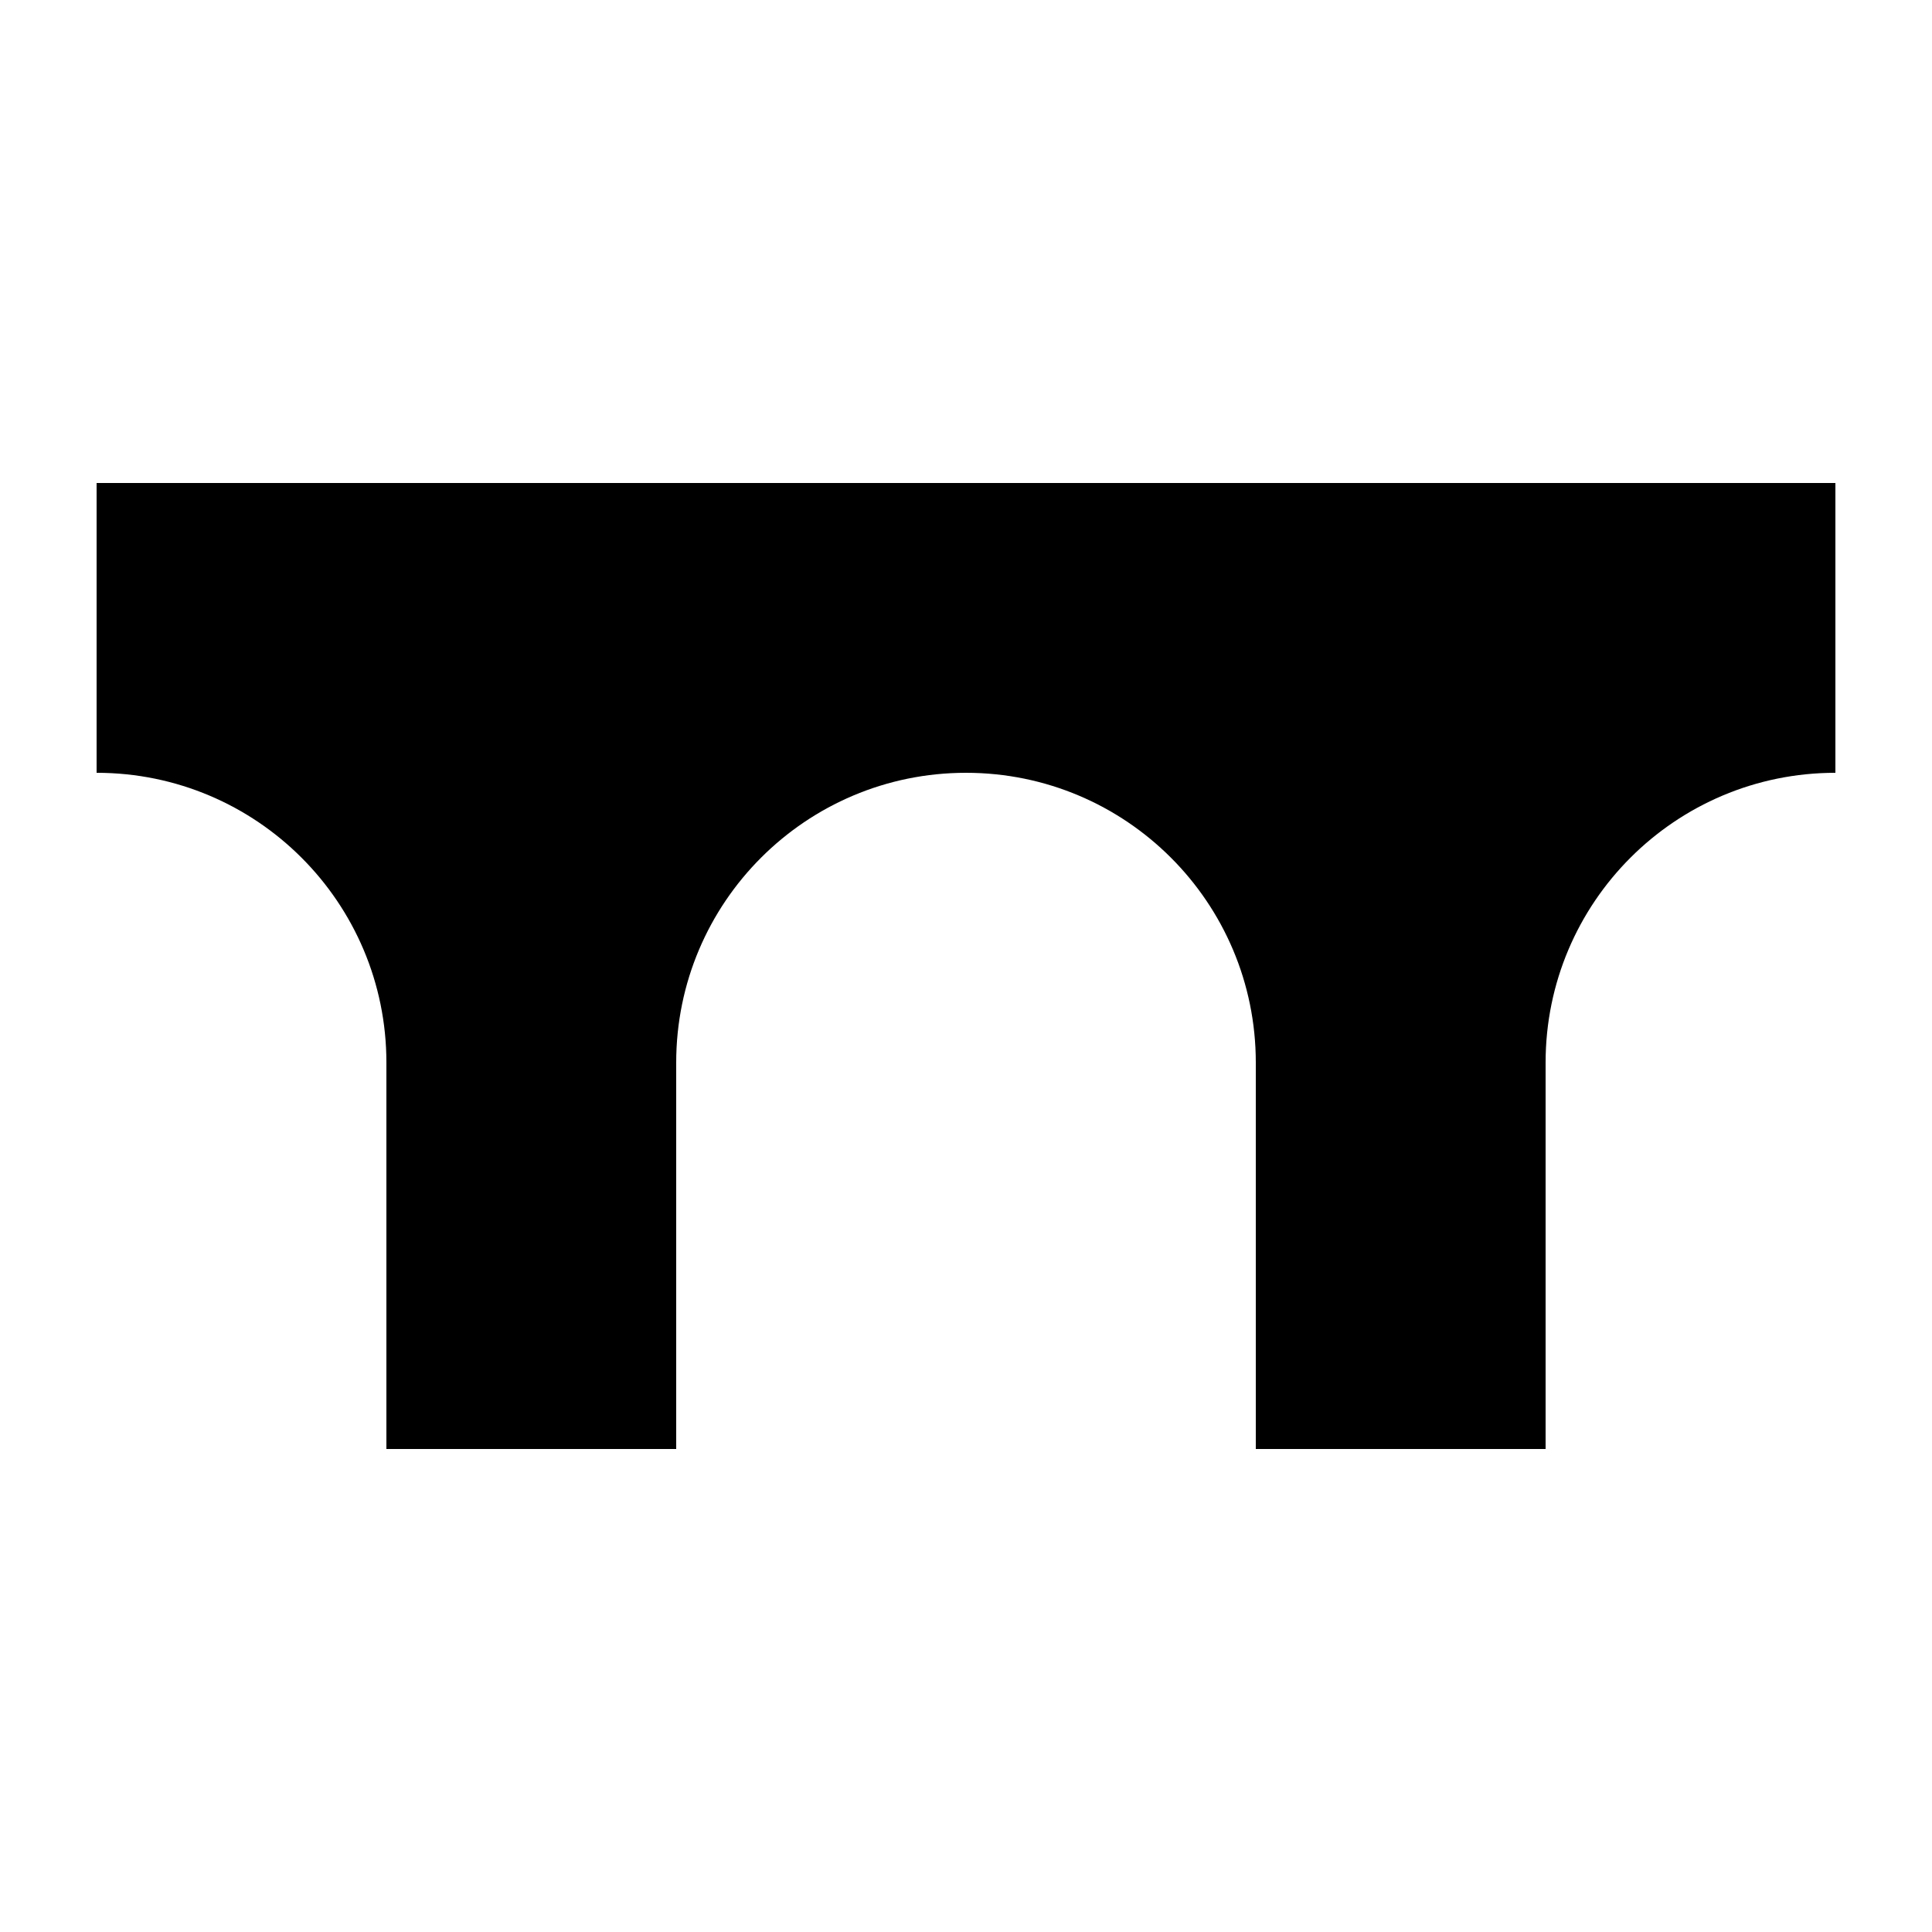 <?xml version="1.0" encoding="UTF-8"?>
<svg width="20px" height="20px" viewBox="0 0 20 20" version="1.1" xmlns="http://www.w3.org/2000/svg" xmlns:xlink="http://www.w3.org/1999/xlink">
    <path d="M19,8 C17.343,8 16,9.343 16,11 L16,15 L13,15 L13,11 C13,9.343 11.657,8 10,8 C8.343,8 7,9.343 7,11 L7,15 L4,15 L4,11 C4,9.343 2.657,8 1,8 L1,5 L19,5 L19,8 Z" fill="currentColor"></path>
</svg>

